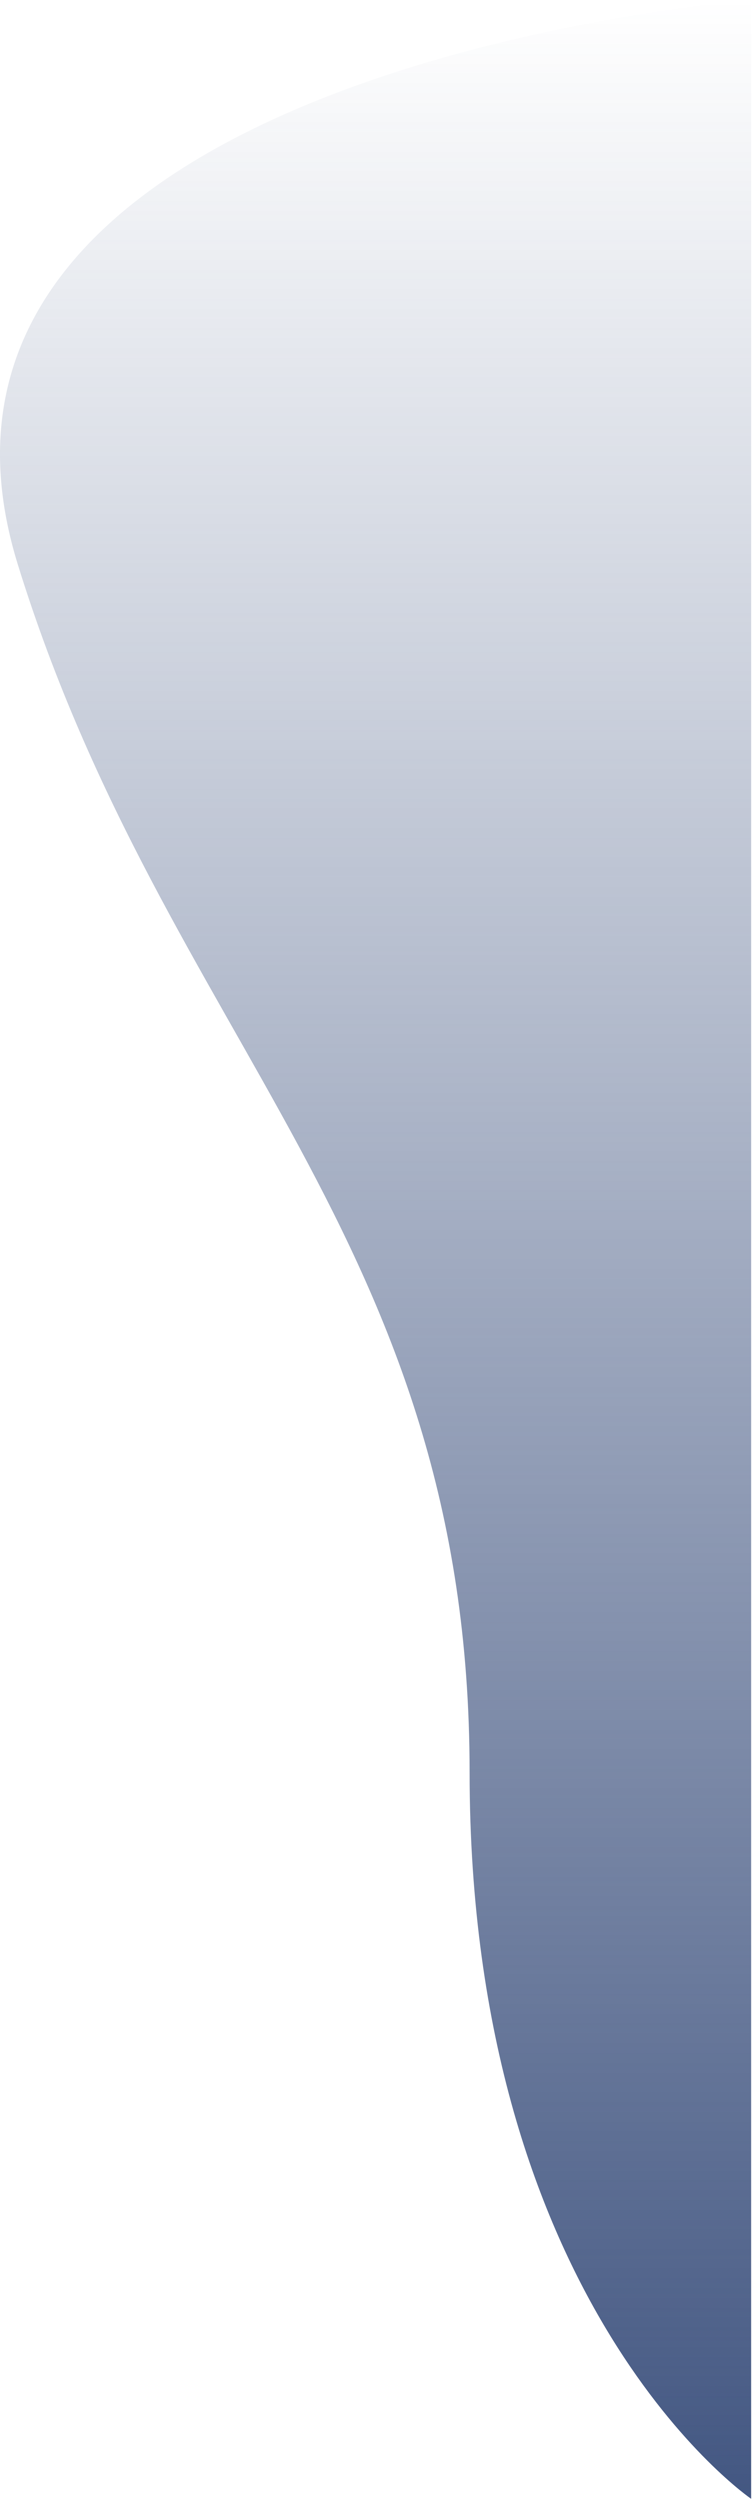 <svg xmlns="http://www.w3.org/2000/svg" width="321" height="1067" viewBox="0 0 321 1067" fill="none">
  <path d="M320.636 0C320.636 0 -57.817 29.545 7.599 240.919C70.531 444.268 200.457 528.378 200.457 756.439C200.457 984.5 320.636 1066.5 320.636 1066.5L320.636 0Z" fill="url(#paint0_linear_49_678)"/>
  <defs>
    <linearGradient id="paint0_linear_49_678" x1="160.318" y1="1066.5" x2="160.318" y2="0" gradientUnits="userSpaceOnUse">
      <stop stop-color="#435782"/>
      <stop offset="1" stop-color="#435782" stop-opacity="0"/>
    </linearGradient>
  </defs>
</svg>